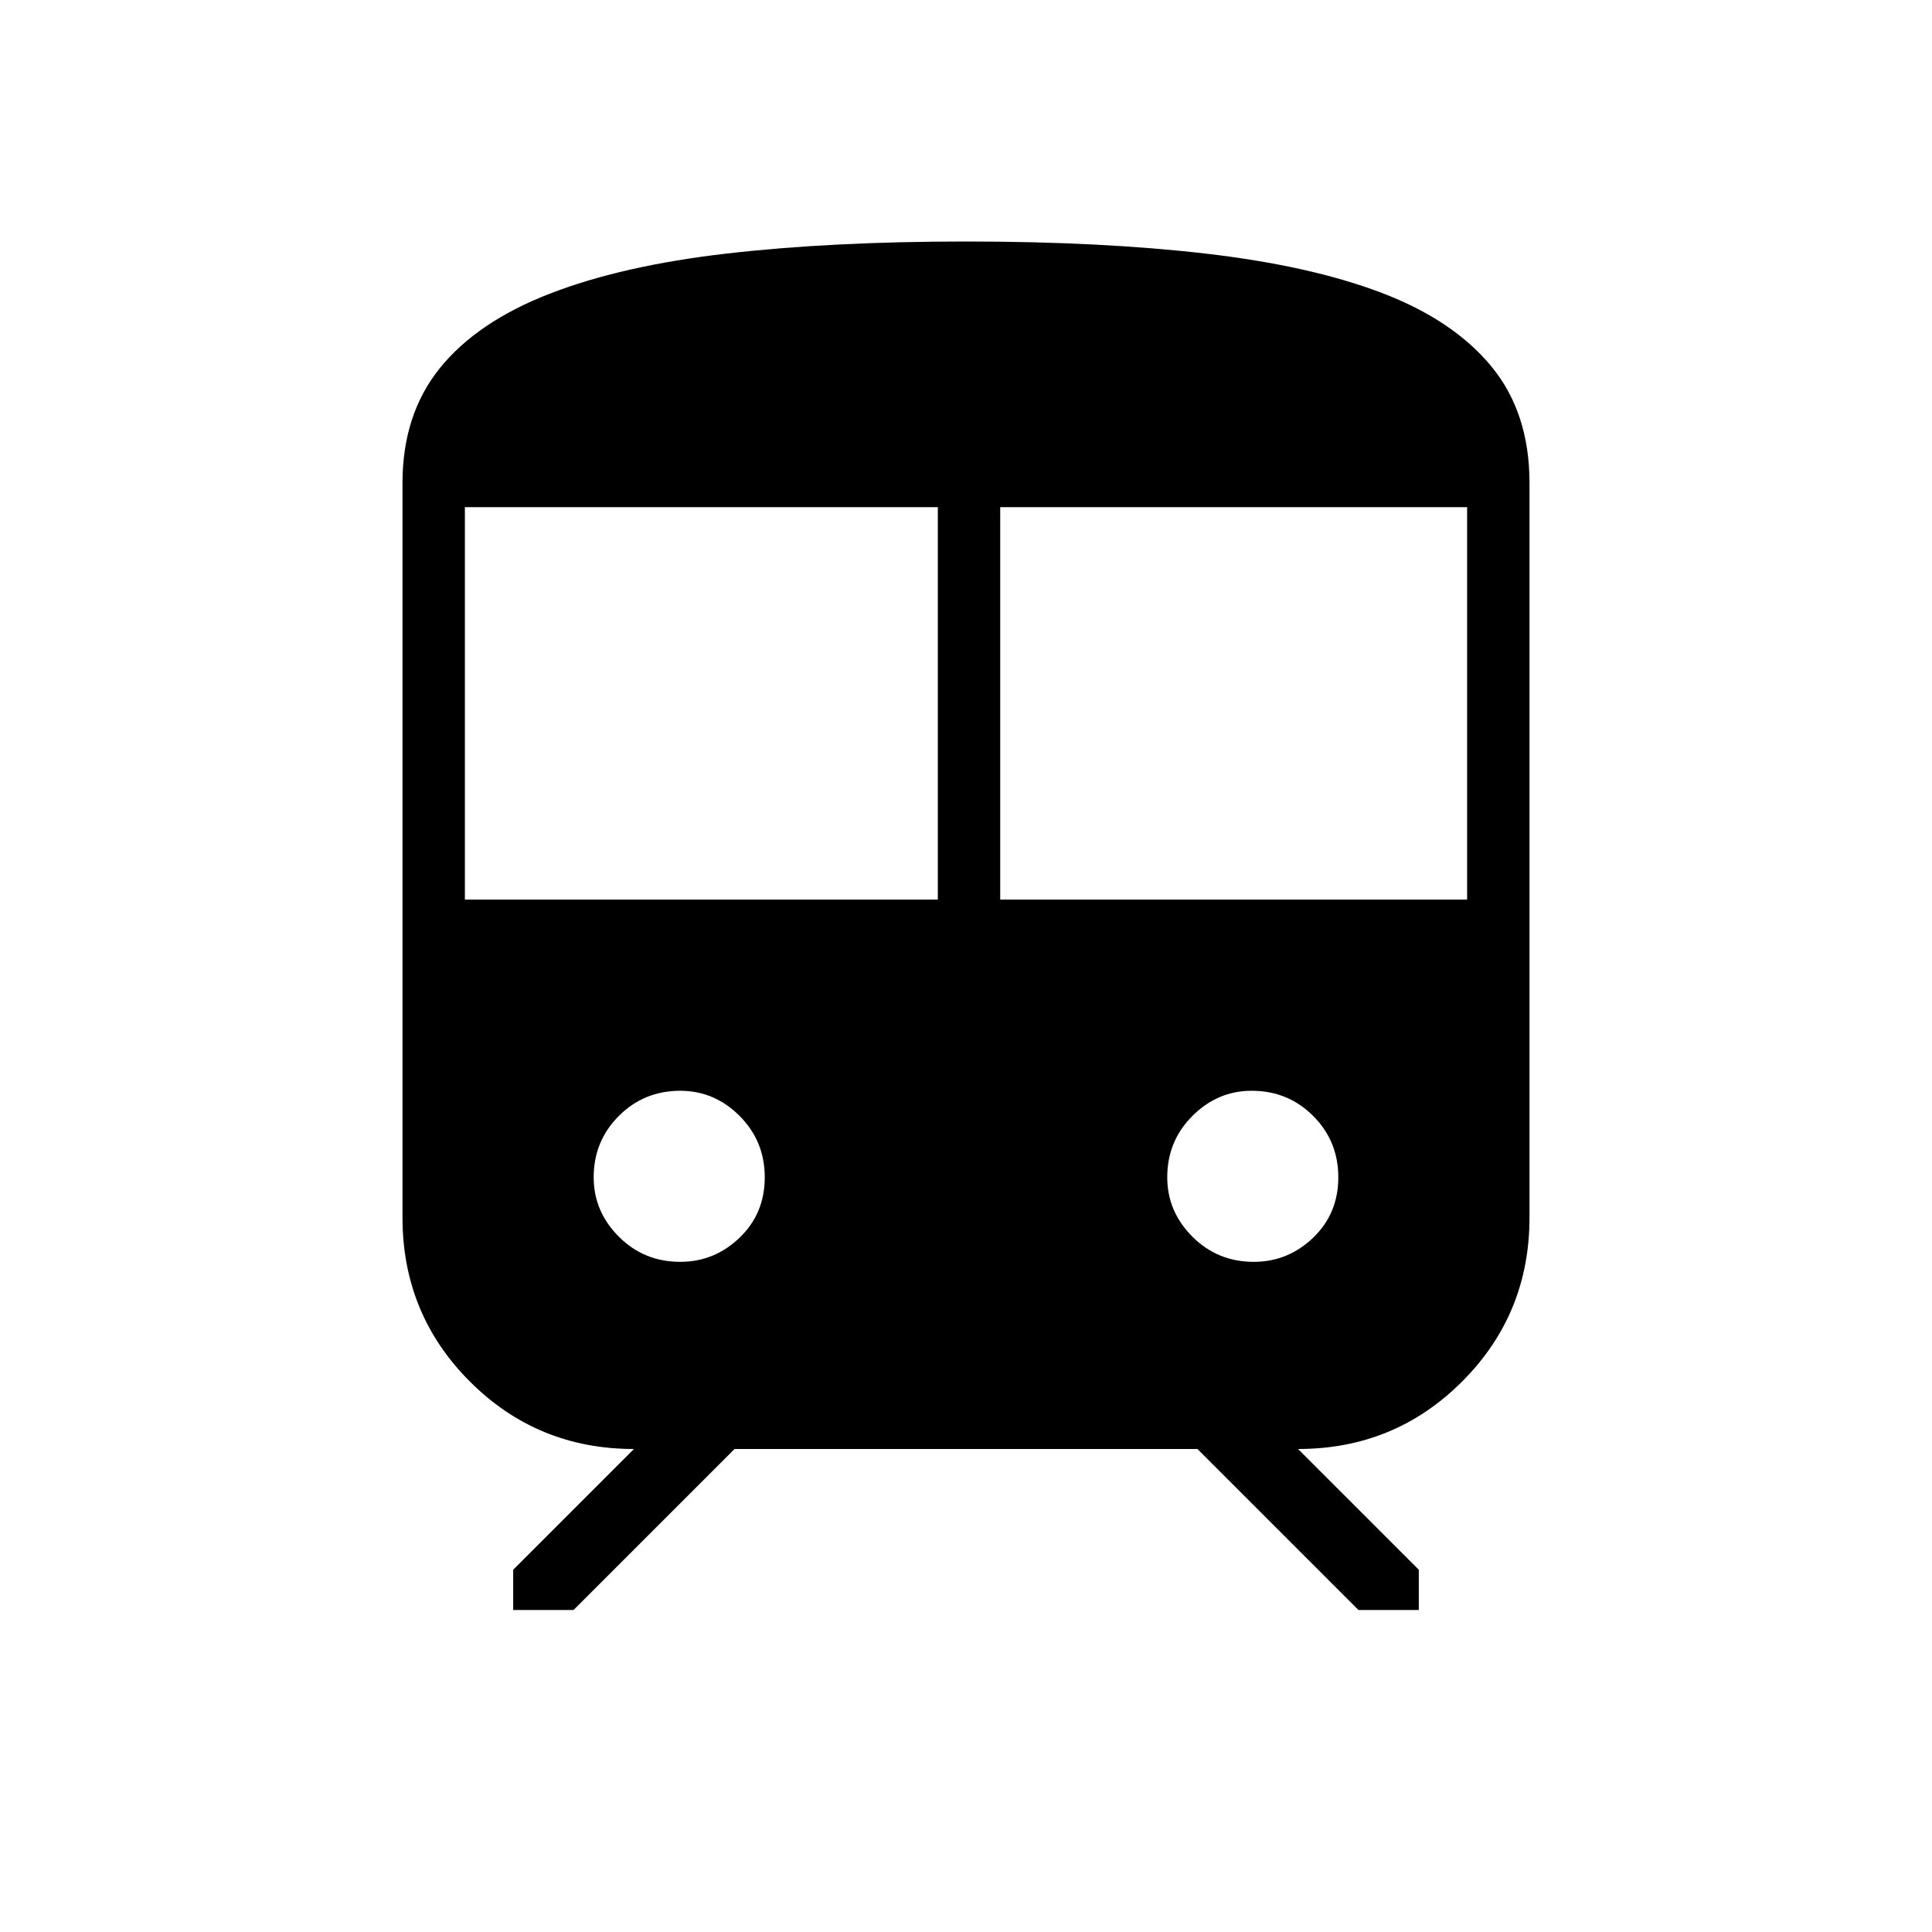 <svg xmlns="http://www.w3.org/2000/svg" height="48" width="48"><path d="M10 30.25V12q0-1.7.925-2.85Q11.85 8 13.65 7.3q1.8-.7 4.4-1Q20.65 6 24 6t5.95.3q2.6.3 4.375.975T37.05 9.1Q38 10.25 38 12v18.25q0 2.4-1.675 4.075Q34.65 36 32.25 36l3 3v1h-1.5l-4-4h-11.5l-4 4h-1.5v-1l3-3q-2.4 0-4.075-1.675Q10 32.65 10 30.25Zm1.55-7.9H23.3V12.6H11.55Zm13.3 0h11.6V12.6h-11.6Zm-7.95 9q.85 0 1.475-.6.625-.6.625-1.5t-.625-1.525Q17.75 27.1 16.9 27.1q-.9 0-1.525.625-.625.625-.625 1.525 0 .85.625 1.475.625.625 1.525.625Zm14.25 0q.85 0 1.475-.6.625-.6.625-1.5t-.625-1.525Q32 27.1 31.1 27.1q-.85 0-1.475.625Q29 28.35 29 29.25q0 .85.625 1.475.625.625 1.525.625Z"/></svg>